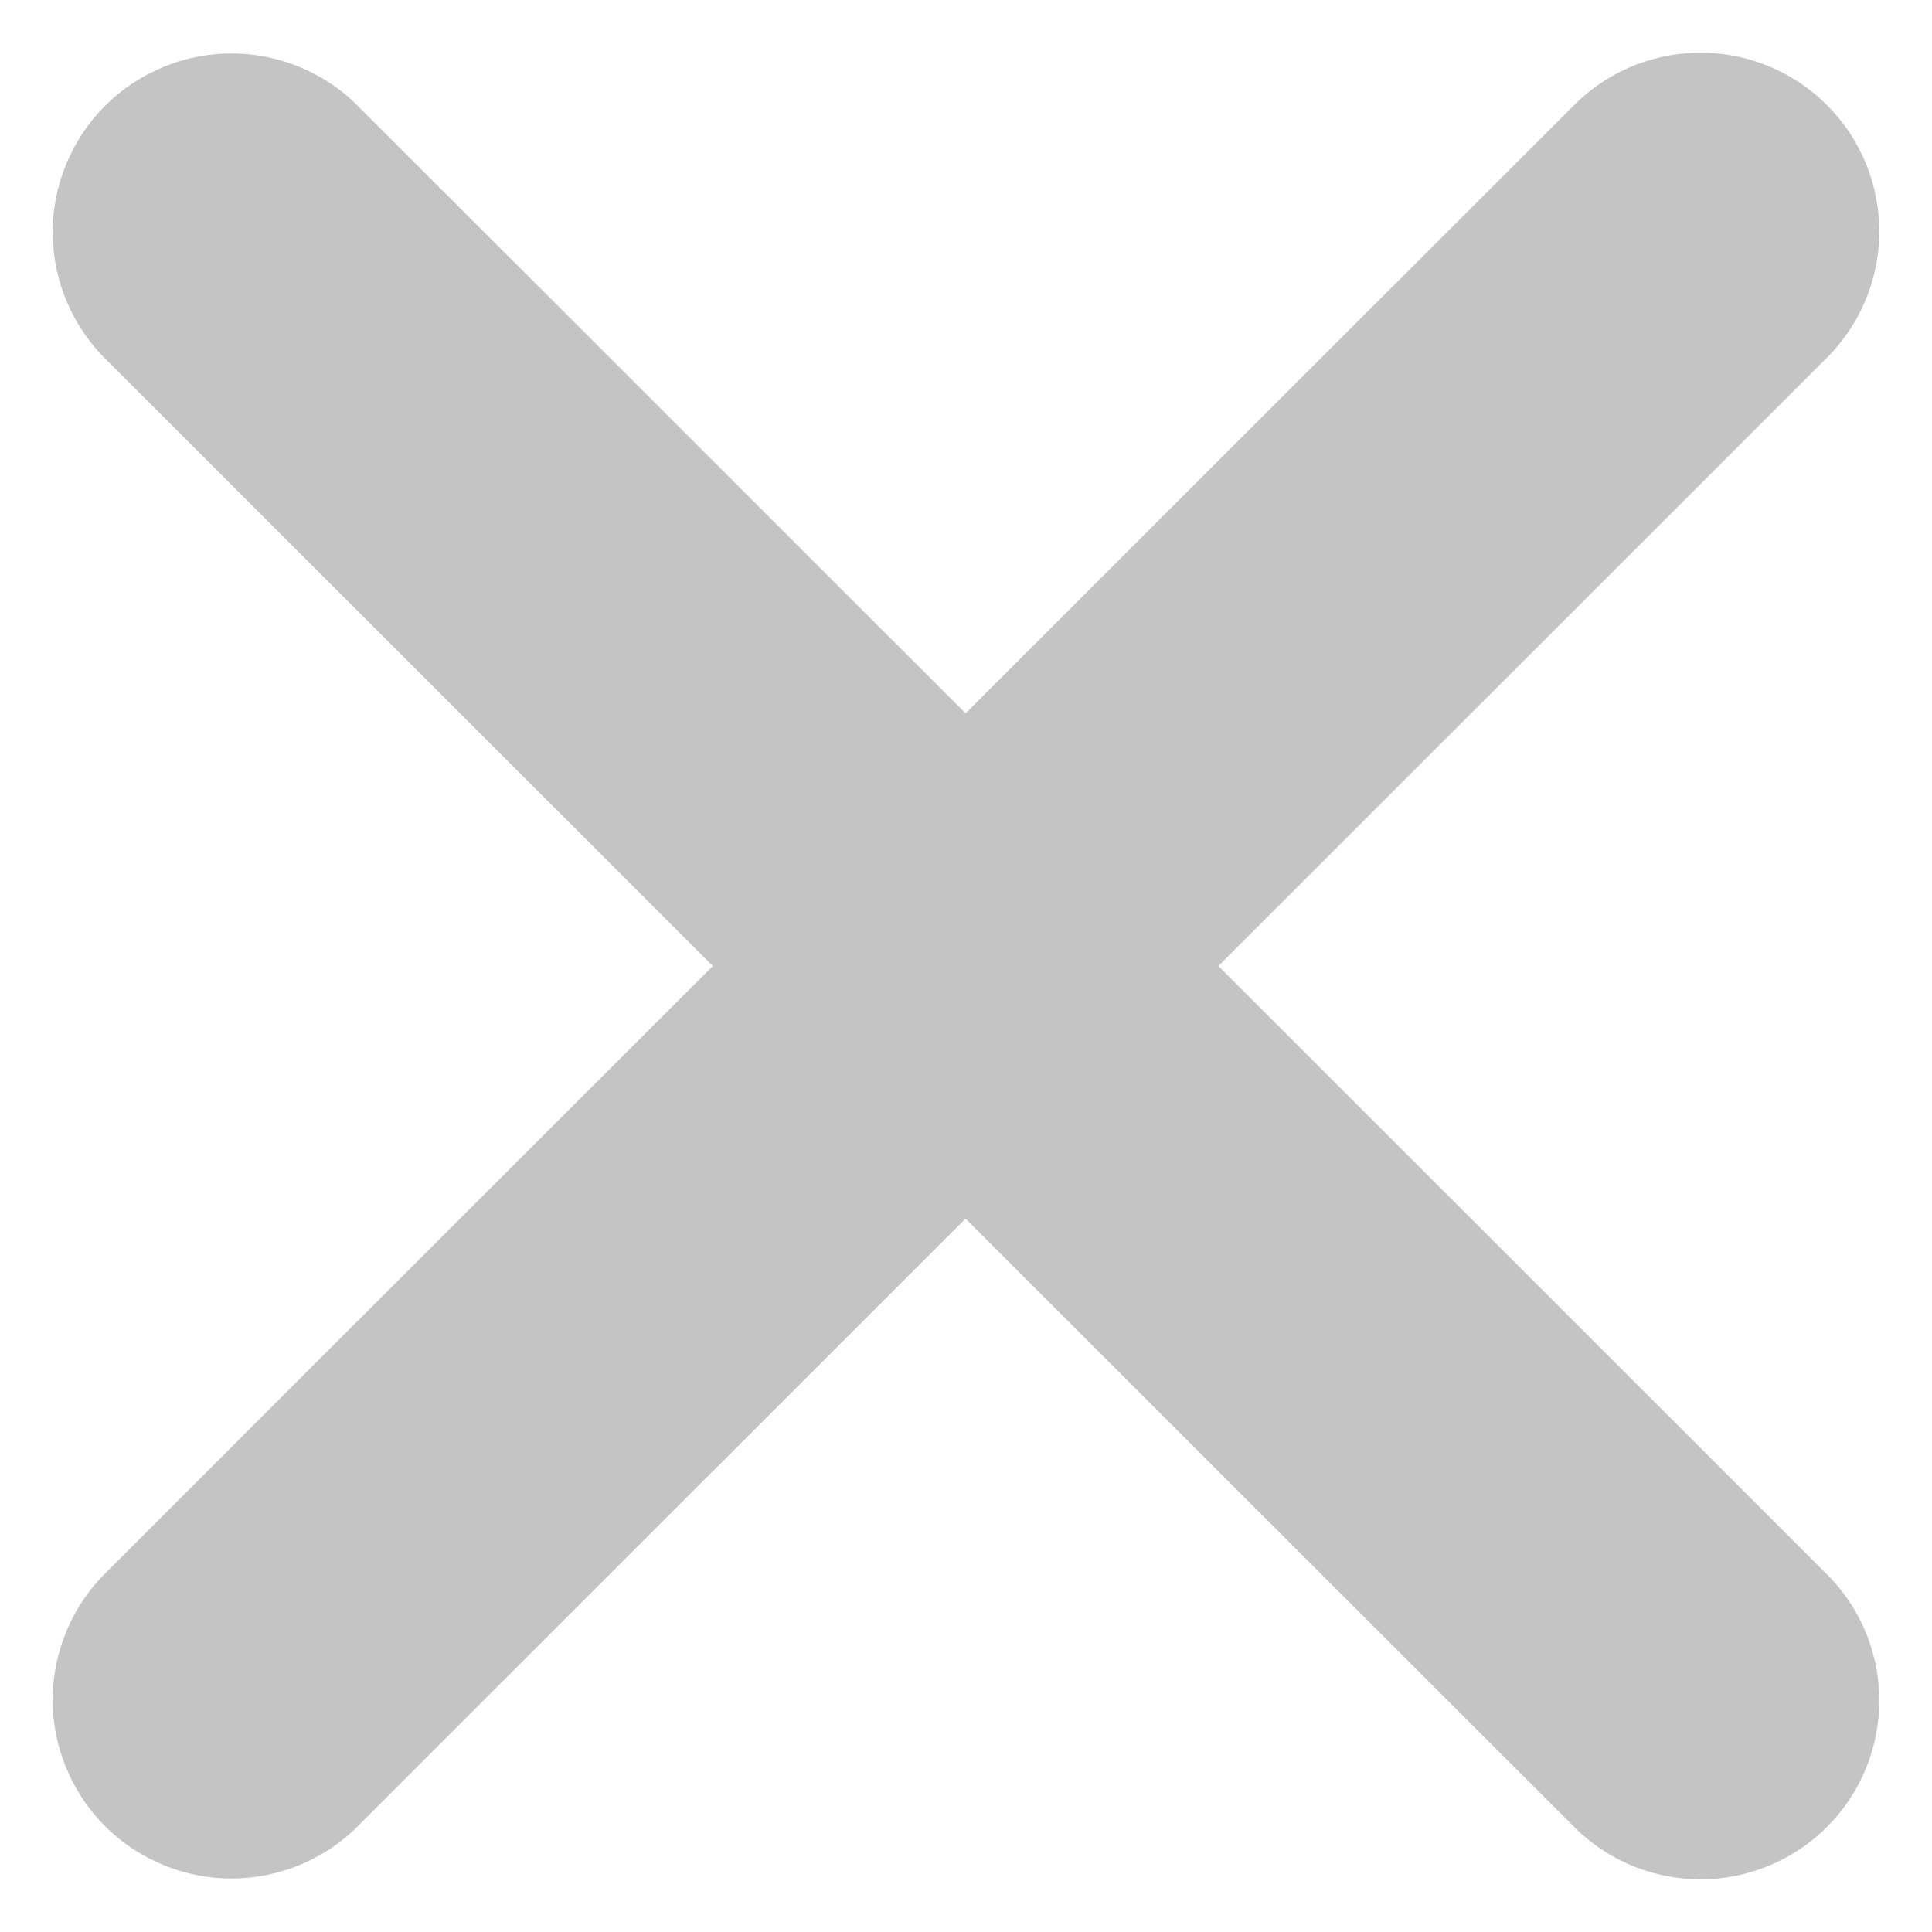 <svg width="22" height="22" viewBox="0 0 22 22" fill="none" xmlns="http://www.w3.org/2000/svg">
<path d="M10.995 8.405L18.028 1.377C18.196 1.199 18.397 1.056 18.621 0.957C18.846 0.858 19.089 0.804 19.335 0.8C19.581 0.796 19.825 0.842 20.053 0.934C20.281 1.026 20.488 1.163 20.662 1.337C20.836 1.511 20.974 1.718 21.066 1.946C21.158 2.174 21.204 2.418 21.2 2.664C21.196 2.91 21.142 3.153 21.043 3.378C20.944 3.601 20.801 3.803 20.622 3.971L13.591 11L20.622 18.029C20.801 18.197 20.944 18.398 21.043 18.622C21.142 18.847 21.196 19.09 21.2 19.336C21.204 19.582 21.158 19.826 21.066 20.054C20.974 20.282 20.836 20.489 20.662 20.663C20.488 20.837 20.281 20.974 20.053 21.066C19.825 21.158 19.581 21.204 19.335 21.2C19.089 21.196 18.846 21.142 18.621 21.043C18.397 20.944 18.196 20.801 18.028 20.623L10.995 13.594L3.963 20.623C3.795 20.8 3.593 20.941 3.369 21.038C3.145 21.136 2.903 21.188 2.658 21.191C2.413 21.194 2.171 21.148 1.944 21.055C1.717 20.963 1.511 20.827 1.338 20.654C1.165 20.481 1.028 20.275 0.936 20.048C0.843 19.822 0.797 19.579 0.8 19.334C0.803 19.09 0.855 18.848 0.953 18.624C1.05 18.4 1.191 18.198 1.367 18.03L8.4 11L1.367 3.97C1.191 3.802 1.05 3.6 0.953 3.376C0.855 3.152 0.803 2.91 0.8 2.666C0.797 2.421 0.843 2.178 0.936 1.952C1.028 1.725 1.165 1.519 1.338 1.346C1.511 1.173 1.717 1.037 1.944 0.945C2.171 0.852 2.413 0.806 2.658 0.809C2.903 0.812 3.145 0.864 3.369 0.962C3.593 1.059 3.795 1.2 3.963 1.377L10.995 8.405Z" fill="#C4C4C4" stroke="#C4C4C4" stroke-width="0.4"/>
</svg>
